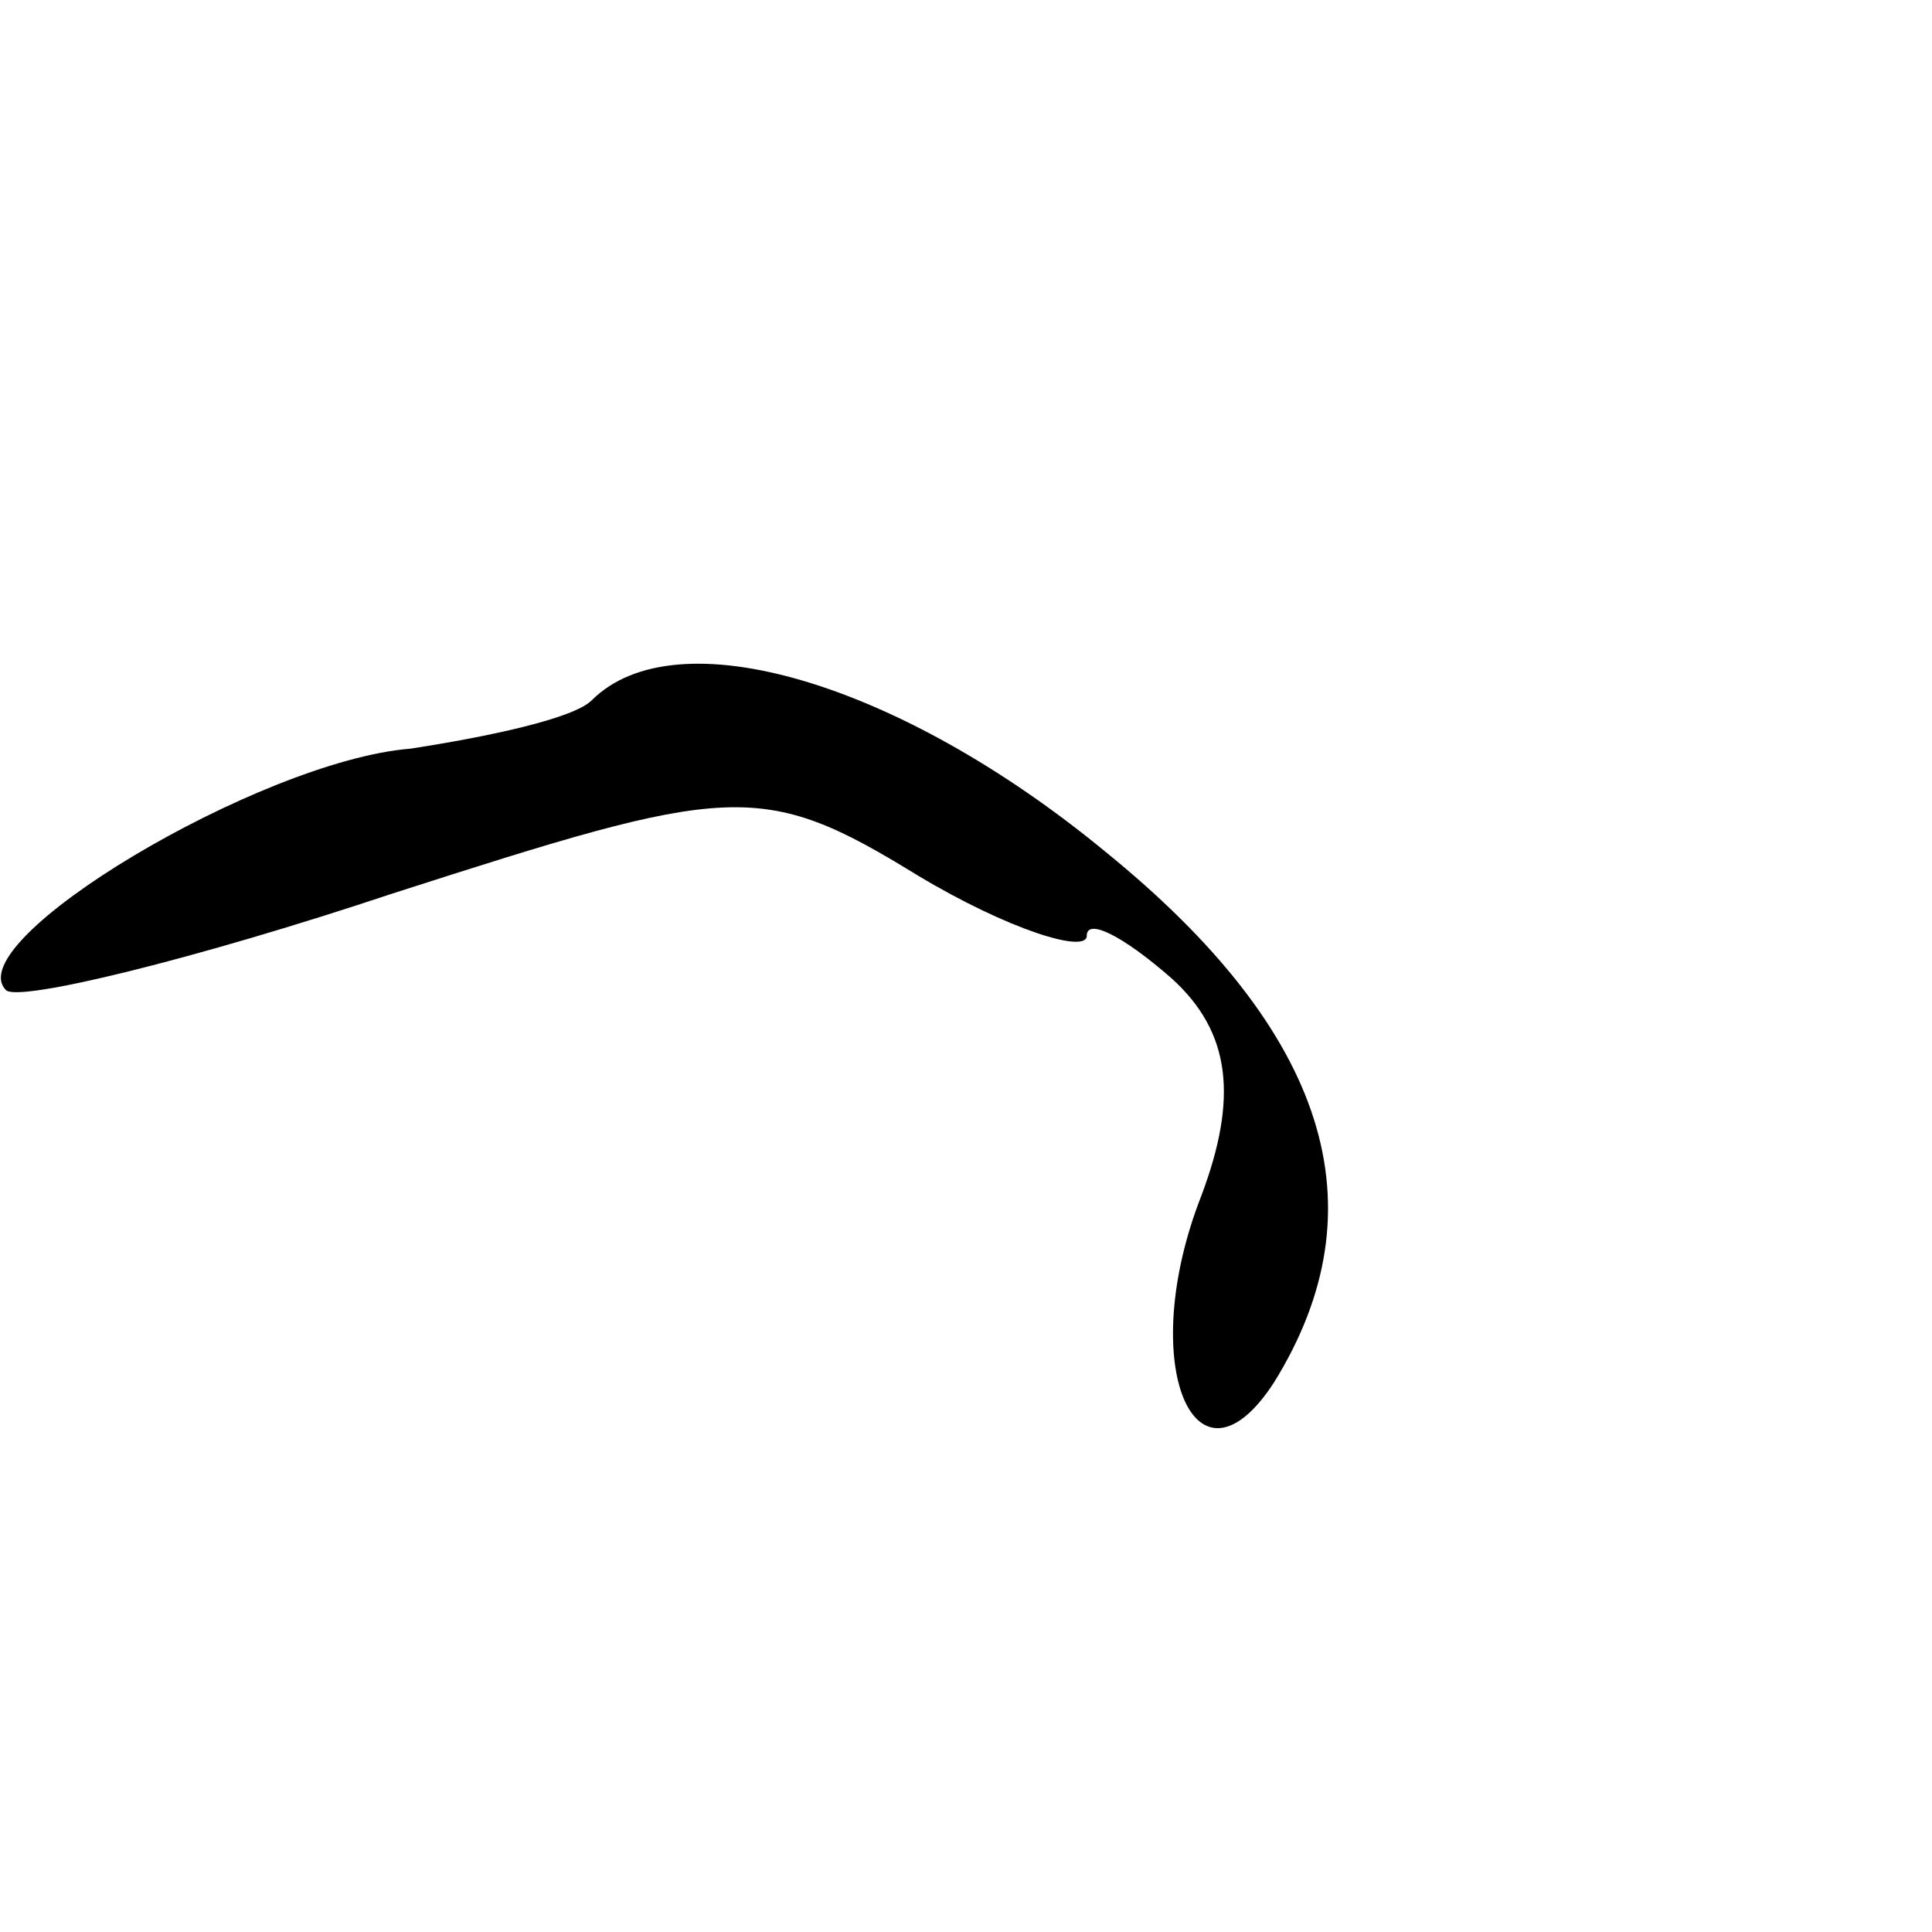 <?xml version="1.0" standalone="no"?>
<!DOCTYPE svg PUBLIC "-//W3C//DTD SVG 20010904//EN"
 "http://www.w3.org/TR/2001/REC-SVG-20010904/DTD/svg10.dtd">
<svg version="1.0" xmlns="http://www.w3.org/2000/svg"
 width="32pt" height="32pt" viewBox="0 0 32 32"
 preserveAspectRatio="xMidYMid meet">
<g transform="translate(0,32) scale(0.1,-0.1)"
fill="#000000" stroke="none">
<path fill="#000000" stroke="none" d="M98 204 c-3 -3 -17 -6 -30 -8 -25 -2
-75 -32 -67 -40 2 -2 31 5 64 16 56 18 61 19 87 3 15 -9 28 -13 28 -10 0 3 6
0 14 -7 10 -9 11 -20 5 -36 -11 -28 -1 -51 12 -31 18 29 9 58 -28 88 -34 28
-71 39 -85 25z"/>
</g>
</svg>
